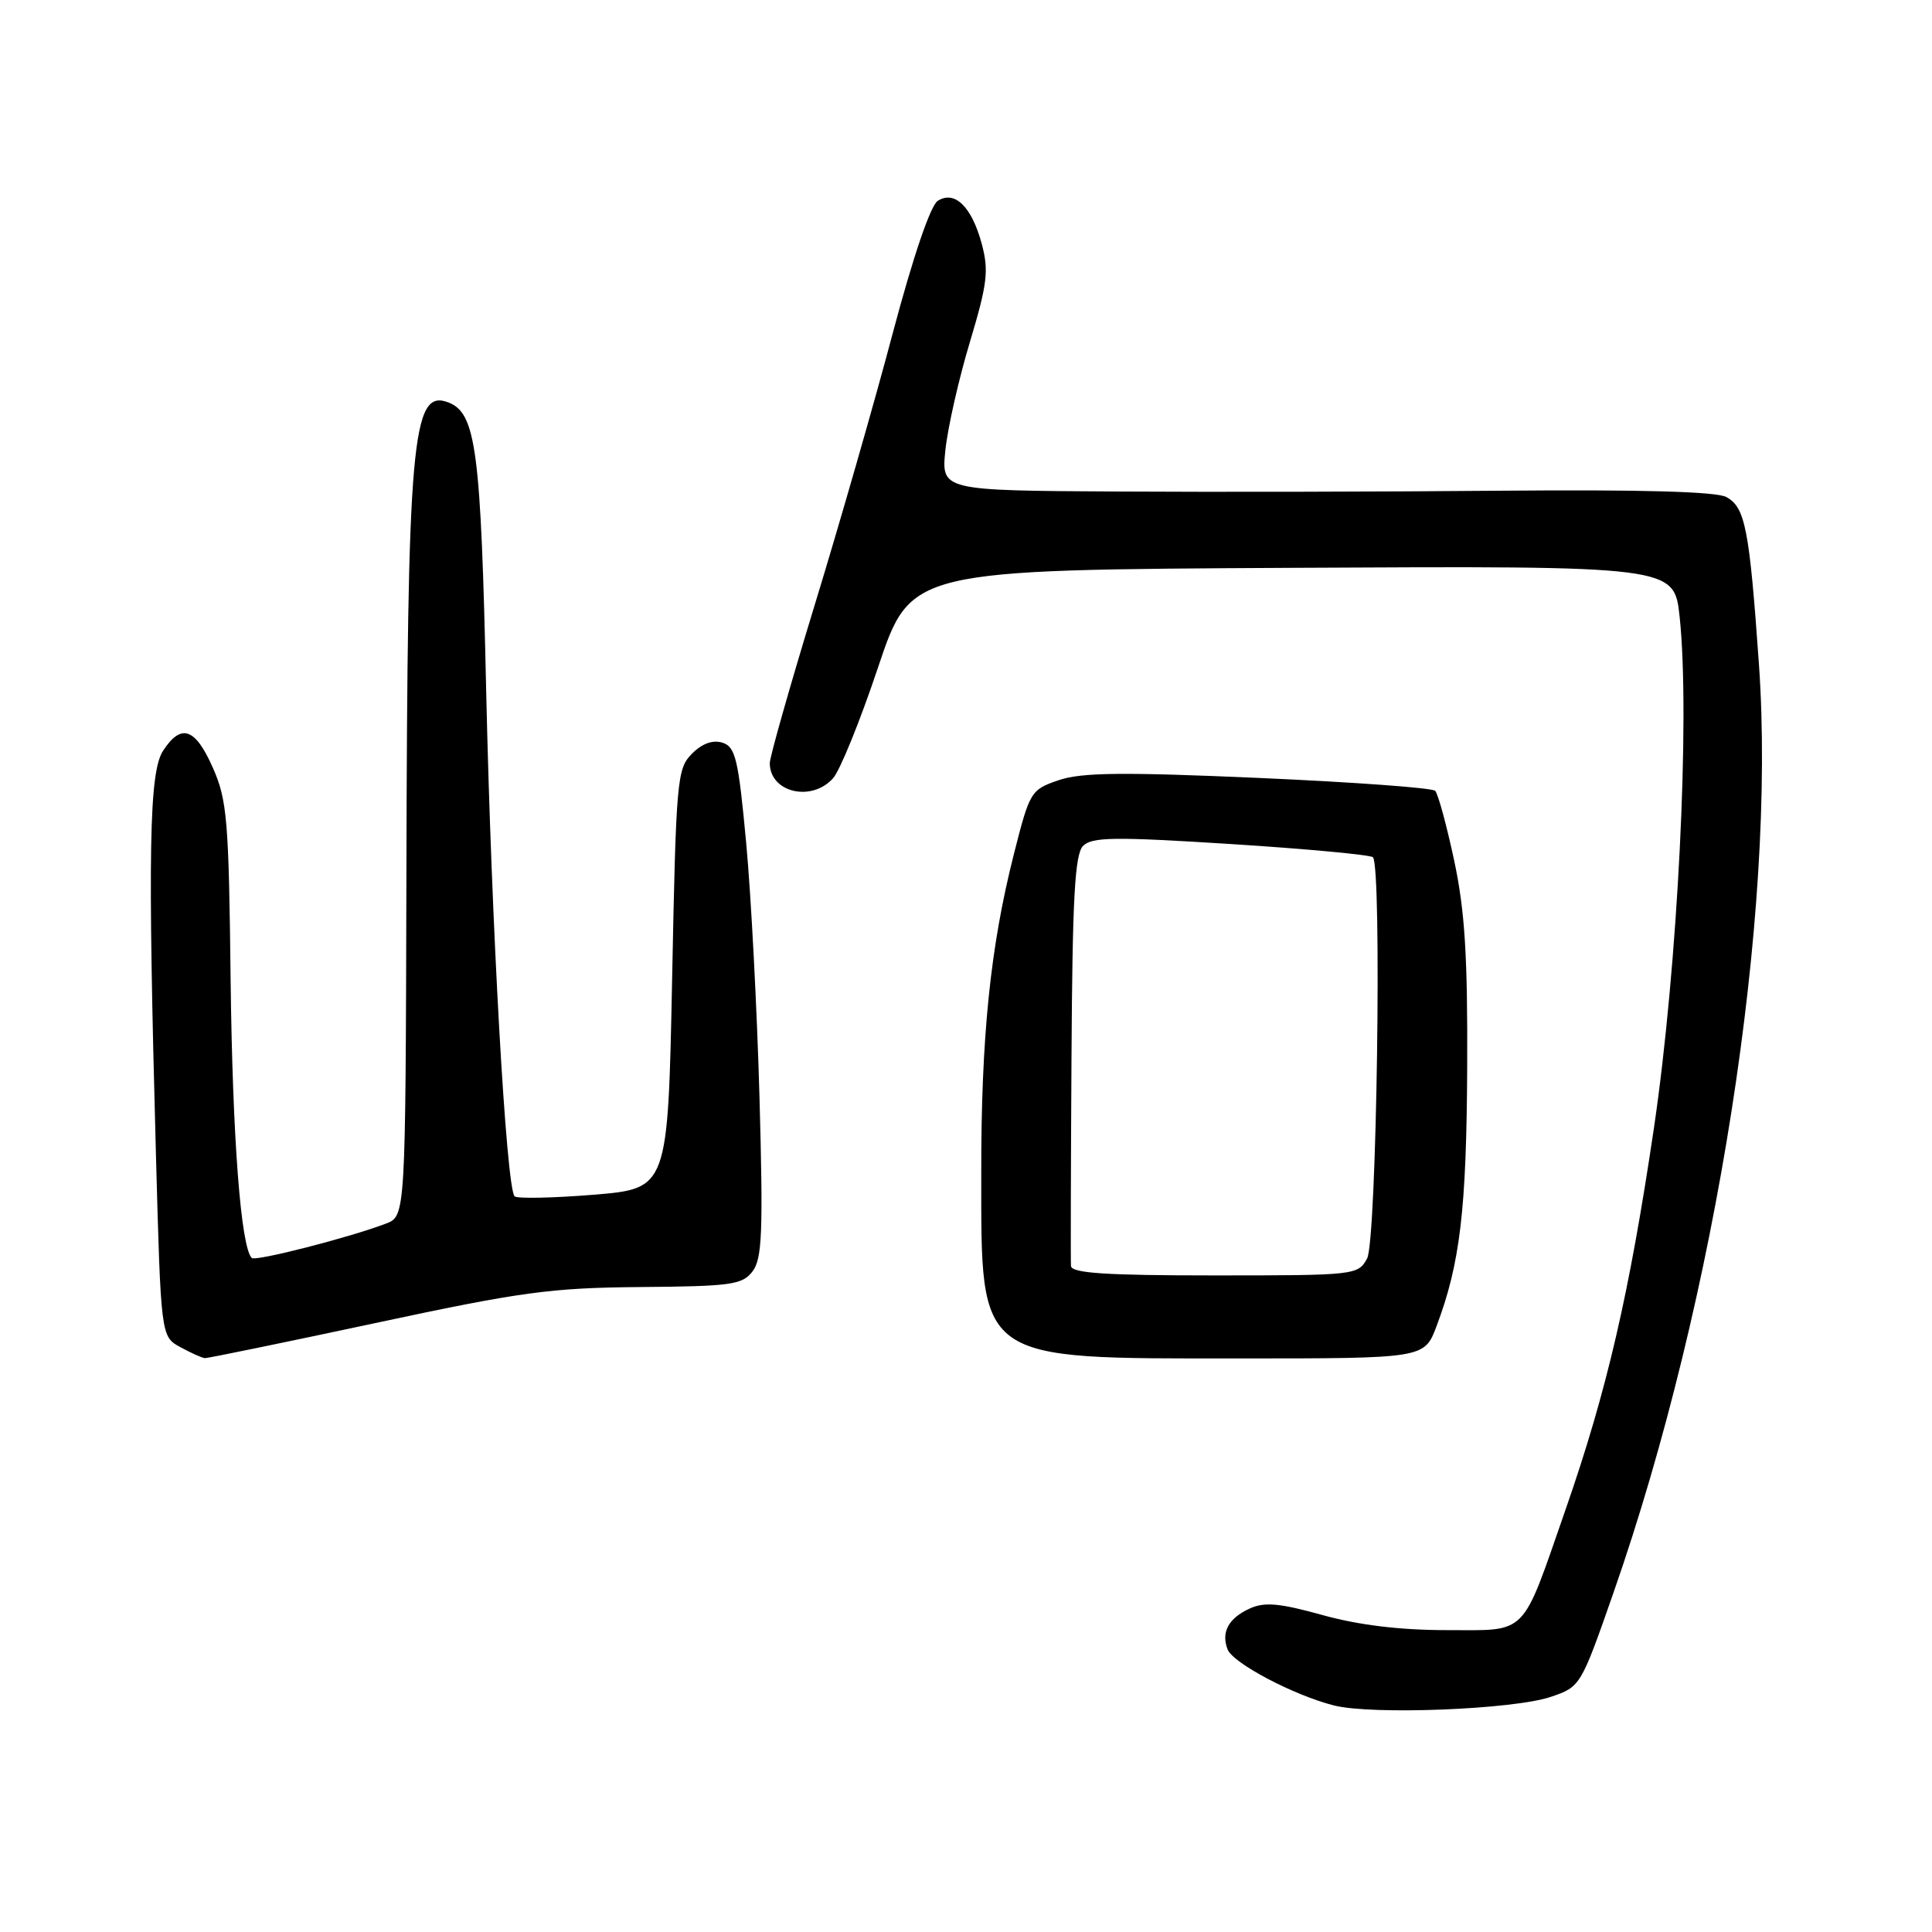 <?xml version="1.0" encoding="UTF-8" standalone="no"?>
<!DOCTYPE svg PUBLIC "-//W3C//DTD SVG 1.1//EN" "http://www.w3.org/Graphics/SVG/1.1/DTD/svg11.dtd" >
<svg xmlns="http://www.w3.org/2000/svg" xmlns:xlink="http://www.w3.org/1999/xlink" version="1.1" viewBox="0 0 256 256">
 <g >
 <path fill="currentColor"
d=" M 205.47 224.85 C 209.43 223.51 209.46 223.44 213.81 211.00 C 227.44 171.94 235.40 121.18 233.07 88.04 C 231.80 69.99 231.25 67.21 228.73 65.85 C 227.40 65.14 217.35 64.86 199.11 65.02 C 183.92 65.16 160.97 65.21 148.11 65.13 C 124.72 65.00 124.72 65.00 125.27 59.63 C 125.58 56.68 127.03 50.25 128.51 45.34 C 130.83 37.61 131.04 35.86 130.09 32.32 C 128.76 27.38 126.51 25.19 124.26 26.61 C 123.30 27.21 120.99 34.01 118.32 44.05 C 115.93 53.10 111.27 69.31 107.98 80.07 C 104.69 90.84 102.00 100.31 102.00 101.12 C 102.00 104.99 107.50 106.32 110.37 103.14 C 111.30 102.12 113.99 95.48 116.36 88.39 C 120.68 75.50 120.68 75.50 171.26 75.24 C 221.84 74.98 221.84 74.98 222.56 81.73 C 223.98 95.00 222.31 128.12 219.15 149.50 C 215.89 171.48 212.93 184.27 207.43 200.07 C 201.52 217.04 202.55 216.00 191.70 216.00 C 185.54 216.00 180.06 215.34 175.26 214.01 C 169.54 212.42 167.56 212.24 165.59 213.14 C 162.79 214.42 161.78 216.27 162.66 218.55 C 163.36 220.38 171.43 224.63 176.75 225.98 C 181.80 227.26 200.53 226.52 205.47 224.85 Z  M 49.65 175.33 C 69.08 171.17 72.98 170.64 84.85 170.54 C 96.88 170.44 98.36 170.24 99.71 168.47 C 100.99 166.80 101.13 163.27 100.64 145.50 C 100.32 133.95 99.53 118.77 98.88 111.77 C 97.84 100.56 97.46 98.96 95.73 98.41 C 94.45 98.01 93.04 98.51 91.69 99.87 C 89.71 101.84 89.58 103.33 89.06 129.72 C 88.50 157.50 88.50 157.50 78.64 158.31 C 73.21 158.75 68.51 158.84 68.19 158.52 C 67.07 157.40 65.11 122.48 64.42 91.50 C 63.72 59.54 63.08 54.74 59.40 53.32 C 54.58 51.47 53.98 58.17 53.85 116.32 C 53.74 161.15 53.74 161.15 51.12 162.14 C 46.27 163.99 33.84 167.17 33.36 166.69 C 31.91 165.24 30.81 150.76 30.56 129.97 C 30.32 108.64 30.10 106.01 28.20 101.72 C 25.87 96.45 24.01 95.81 21.62 99.46 C 19.75 102.30 19.57 112.82 20.66 152.89 C 21.32 177.11 21.32 177.11 23.91 178.51 C 25.34 179.29 26.79 179.94 27.15 179.96 C 27.51 179.98 37.64 177.90 49.65 175.33 Z  M 190.34 175.75 C 193.47 167.45 194.32 160.32 194.41 141.50 C 194.48 126.64 194.10 120.65 192.68 114.00 C 191.68 109.33 190.55 105.18 190.17 104.79 C 189.79 104.39 179.26 103.63 166.77 103.08 C 148.73 102.29 143.29 102.35 140.28 103.38 C 136.59 104.64 136.45 104.87 134.35 113.15 C 131.22 125.48 130.00 137.39 130.02 155.50 C 130.04 180.59 129.21 180.00 164.11 180.00 C 188.73 180.00 188.73 180.00 190.34 175.75 Z  M 141.91 167.75 C 141.86 167.06 141.89 154.57 141.98 140.00 C 142.10 119.00 142.42 113.21 143.51 112.09 C 144.68 110.90 147.66 110.86 163.11 111.84 C 173.14 112.48 181.60 113.27 181.92 113.59 C 183.13 114.82 182.42 164.43 181.15 166.75 C 179.95 168.96 179.60 169.00 160.96 169.00 C 146.51 169.00 141.98 168.70 141.91 167.75 Z "/>
</g>
</svg>